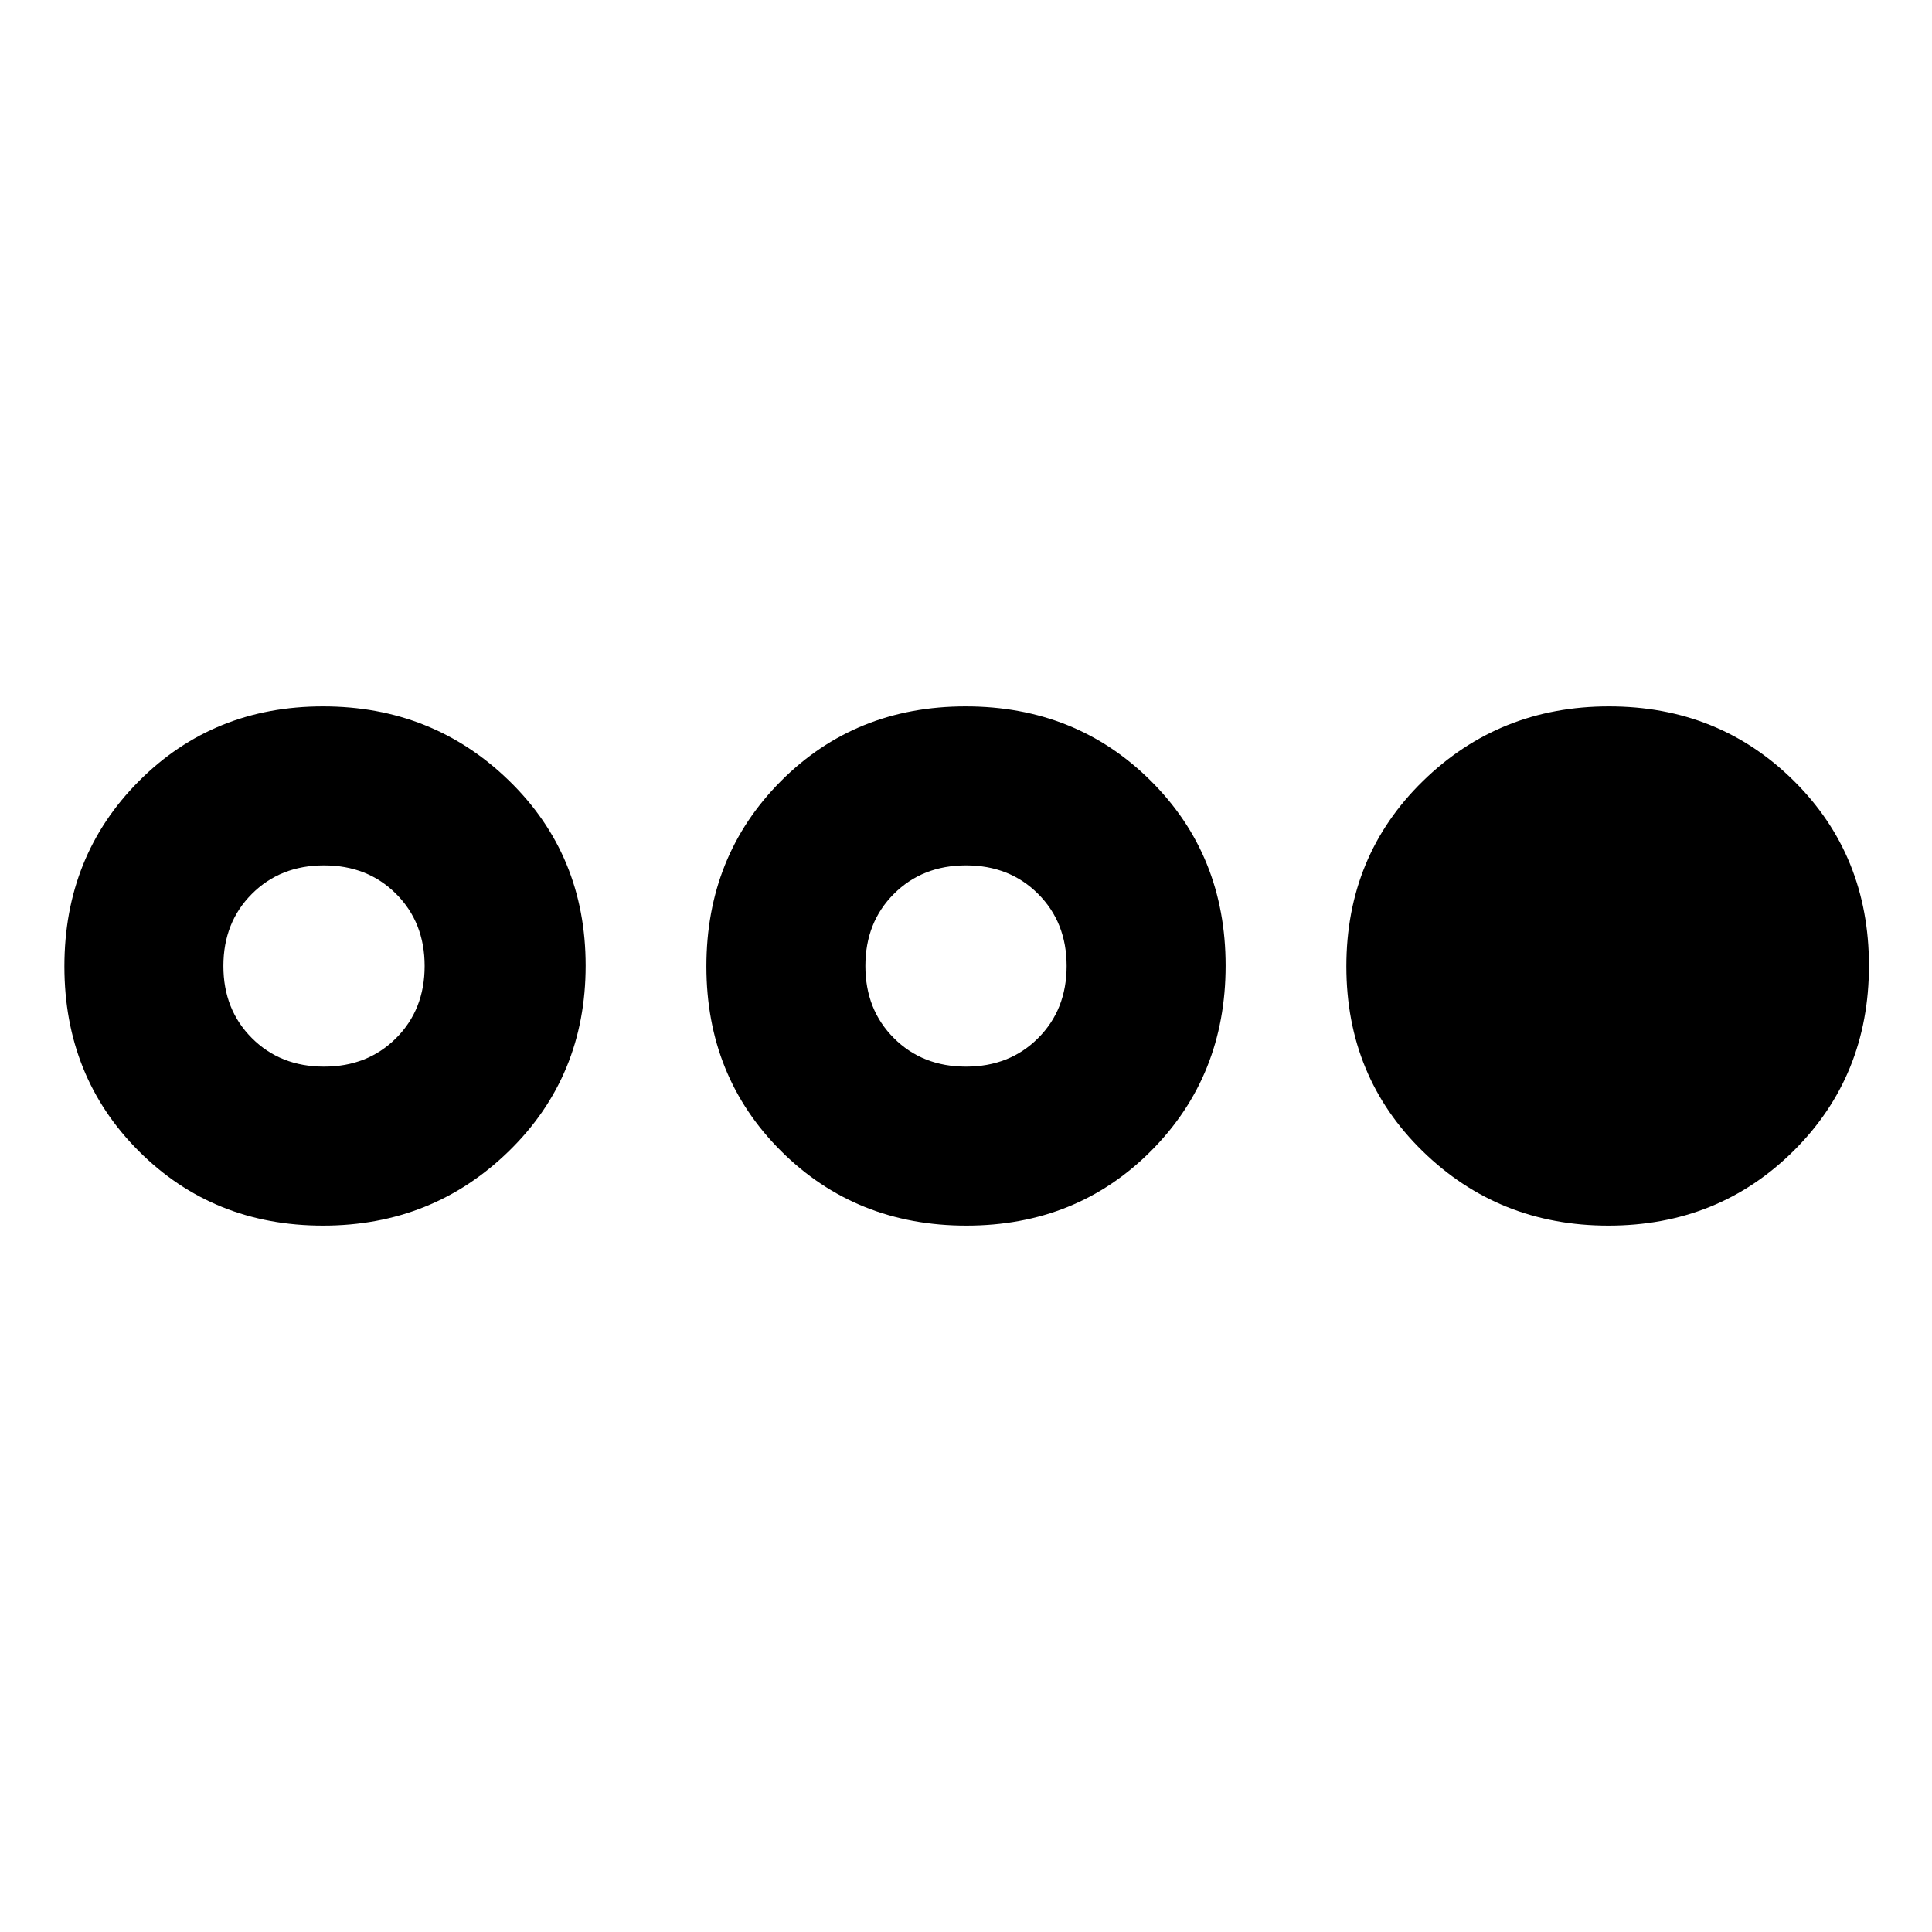 <svg xmlns="http://www.w3.org/2000/svg" height="40" viewBox="0 -960 960 960" width="40"><path d="M160.51-351q-54.53 0-91.52-36.99Q32-424.98 32-479.82q0-54.85 36.99-92.01Q105.98-609 160.51-609q54.53 0 92.51 36.99Q291-535.02 291-480.18q0 54.85-37.98 92.01Q215.04-351 160.51-351Zm.49-79q21.67 0 35.83-14.17Q211-458.33 211-480q0-21.67-14.17-35.83Q182.67-530 161-530q-21.67 0-35.83 14.17Q111-501.67 111-480q0 21.67 14.17 35.83Q139.33-430 161-430Zm319.18 79q-54.85 0-92.01-36.99Q351-424.98 351-479.82q0-54.85 36.99-92.01Q424.98-609 479.82-609q54.85 0 92.01 36.99Q609-535.02 609-480.18q0 54.85-36.99 92.01Q535.02-351 480.18-351Zm-.18-79q21.67 0 35.83-14.17Q530-458.33 530-480q0-21.67-14.17-35.83Q501.67-530 480-530q-21.67 0-35.83 14.17Q430-501.67 430-480q0 21.67 14.17 35.83Q458.33-430 480-430Zm319.18 79q-54.4 0-92.29-36.99Q669-424.98 669-479.82q0-54.85 37.98-92.01Q744.96-609 799.49-609q54.53 0 91.85 36.99 37.33 36.99 37.33 91.83 0 54.85-37.41 92.01Q853.85-351 799.18-351Z"/></svg>
